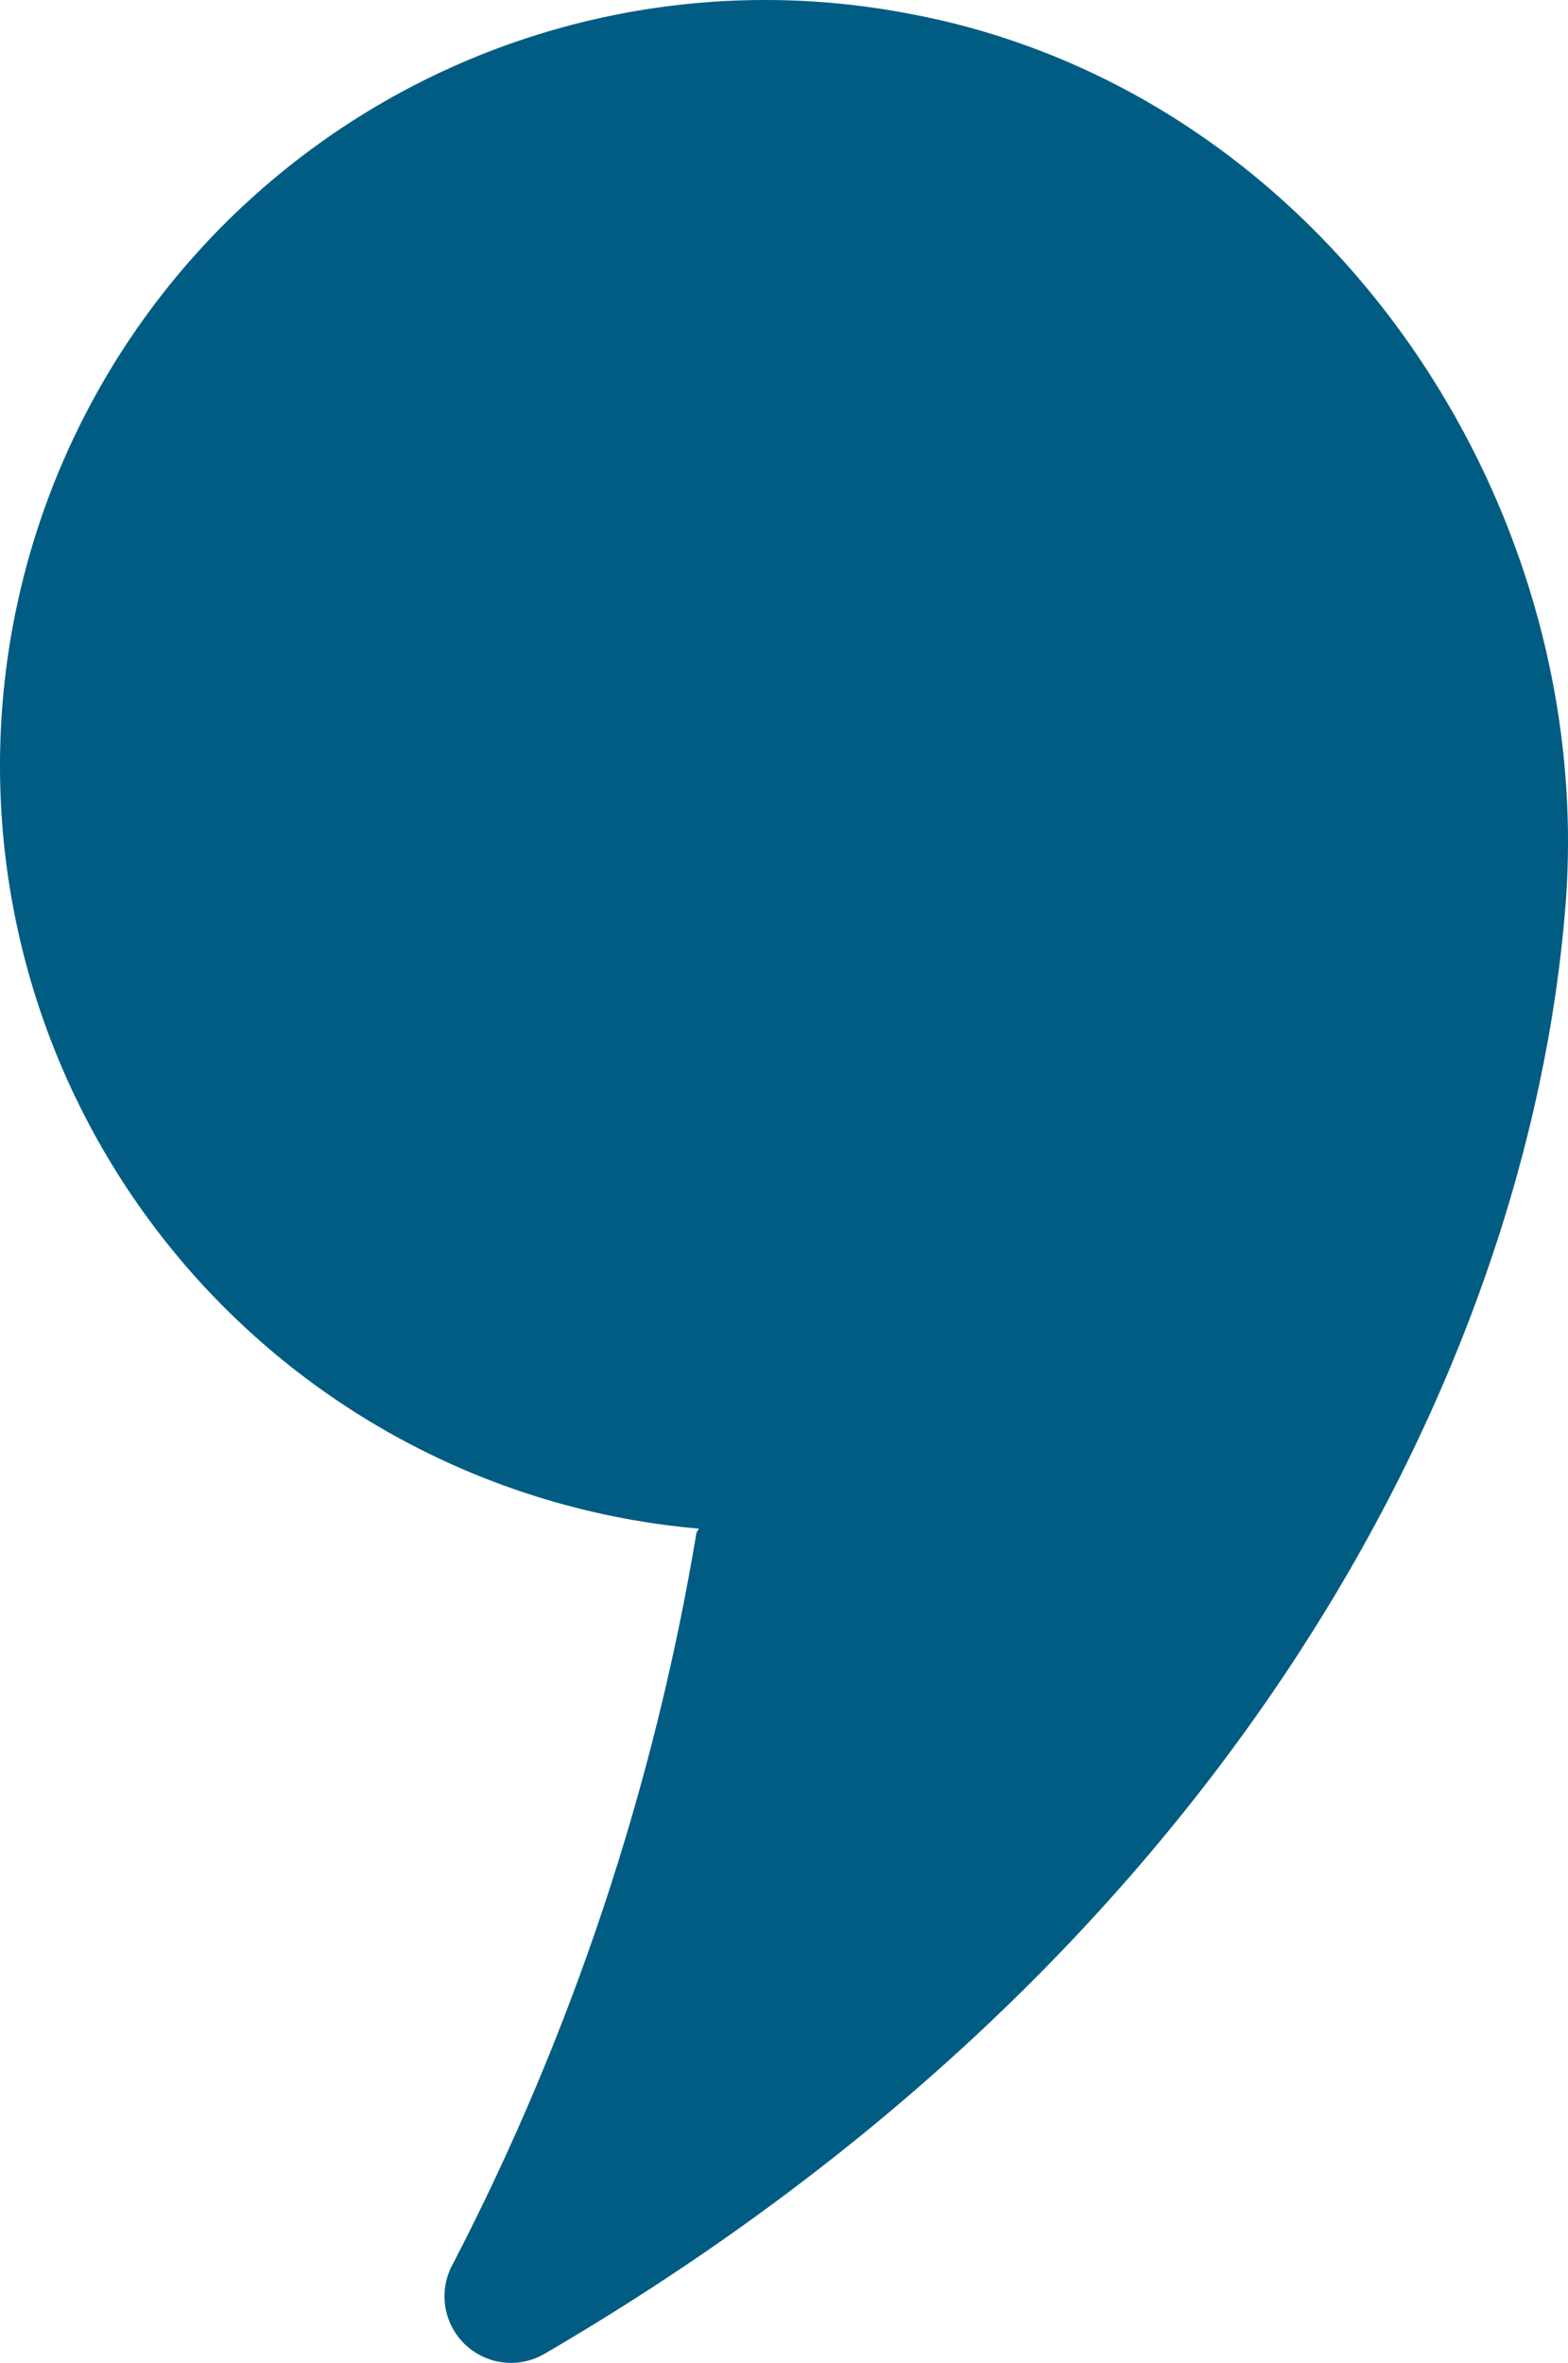 <svg width="79" height="119" viewBox="0 0 79 119" fill="none" xmlns="http://www.w3.org/2000/svg">
<path d="M35.091 77.19C32.952 90.025 28.814 102.445 22.828 113.997C22.465 114.639 22.324 115.384 22.427 116.114C22.53 116.845 22.871 117.522 23.397 118.039C23.924 118.556 24.606 118.885 25.338 118.975C26.07 119.065 26.811 118.911 27.447 118.536C61.865 98.456 76.989 69.134 78.87 45.659C80.505 25.211 66.607 4.518 45.719 0.674C40.585 -0.299 35.307 -0.218 30.206 0.914C25.104 2.045 20.286 4.202 16.044 7.254C11.801 10.306 8.223 14.188 5.527 18.667C2.831 23.145 1.073 28.125 0.36 33.303C-0.352 38.482 -0.006 43.752 1.38 48.792C2.766 53.833 5.161 58.539 8.421 62.624C11.681 66.71 15.737 70.09 20.343 72.559C24.949 75.028 30.008 76.534 35.214 76.986L35.091 77.19Z" fill="#005C82"/>
</svg>
